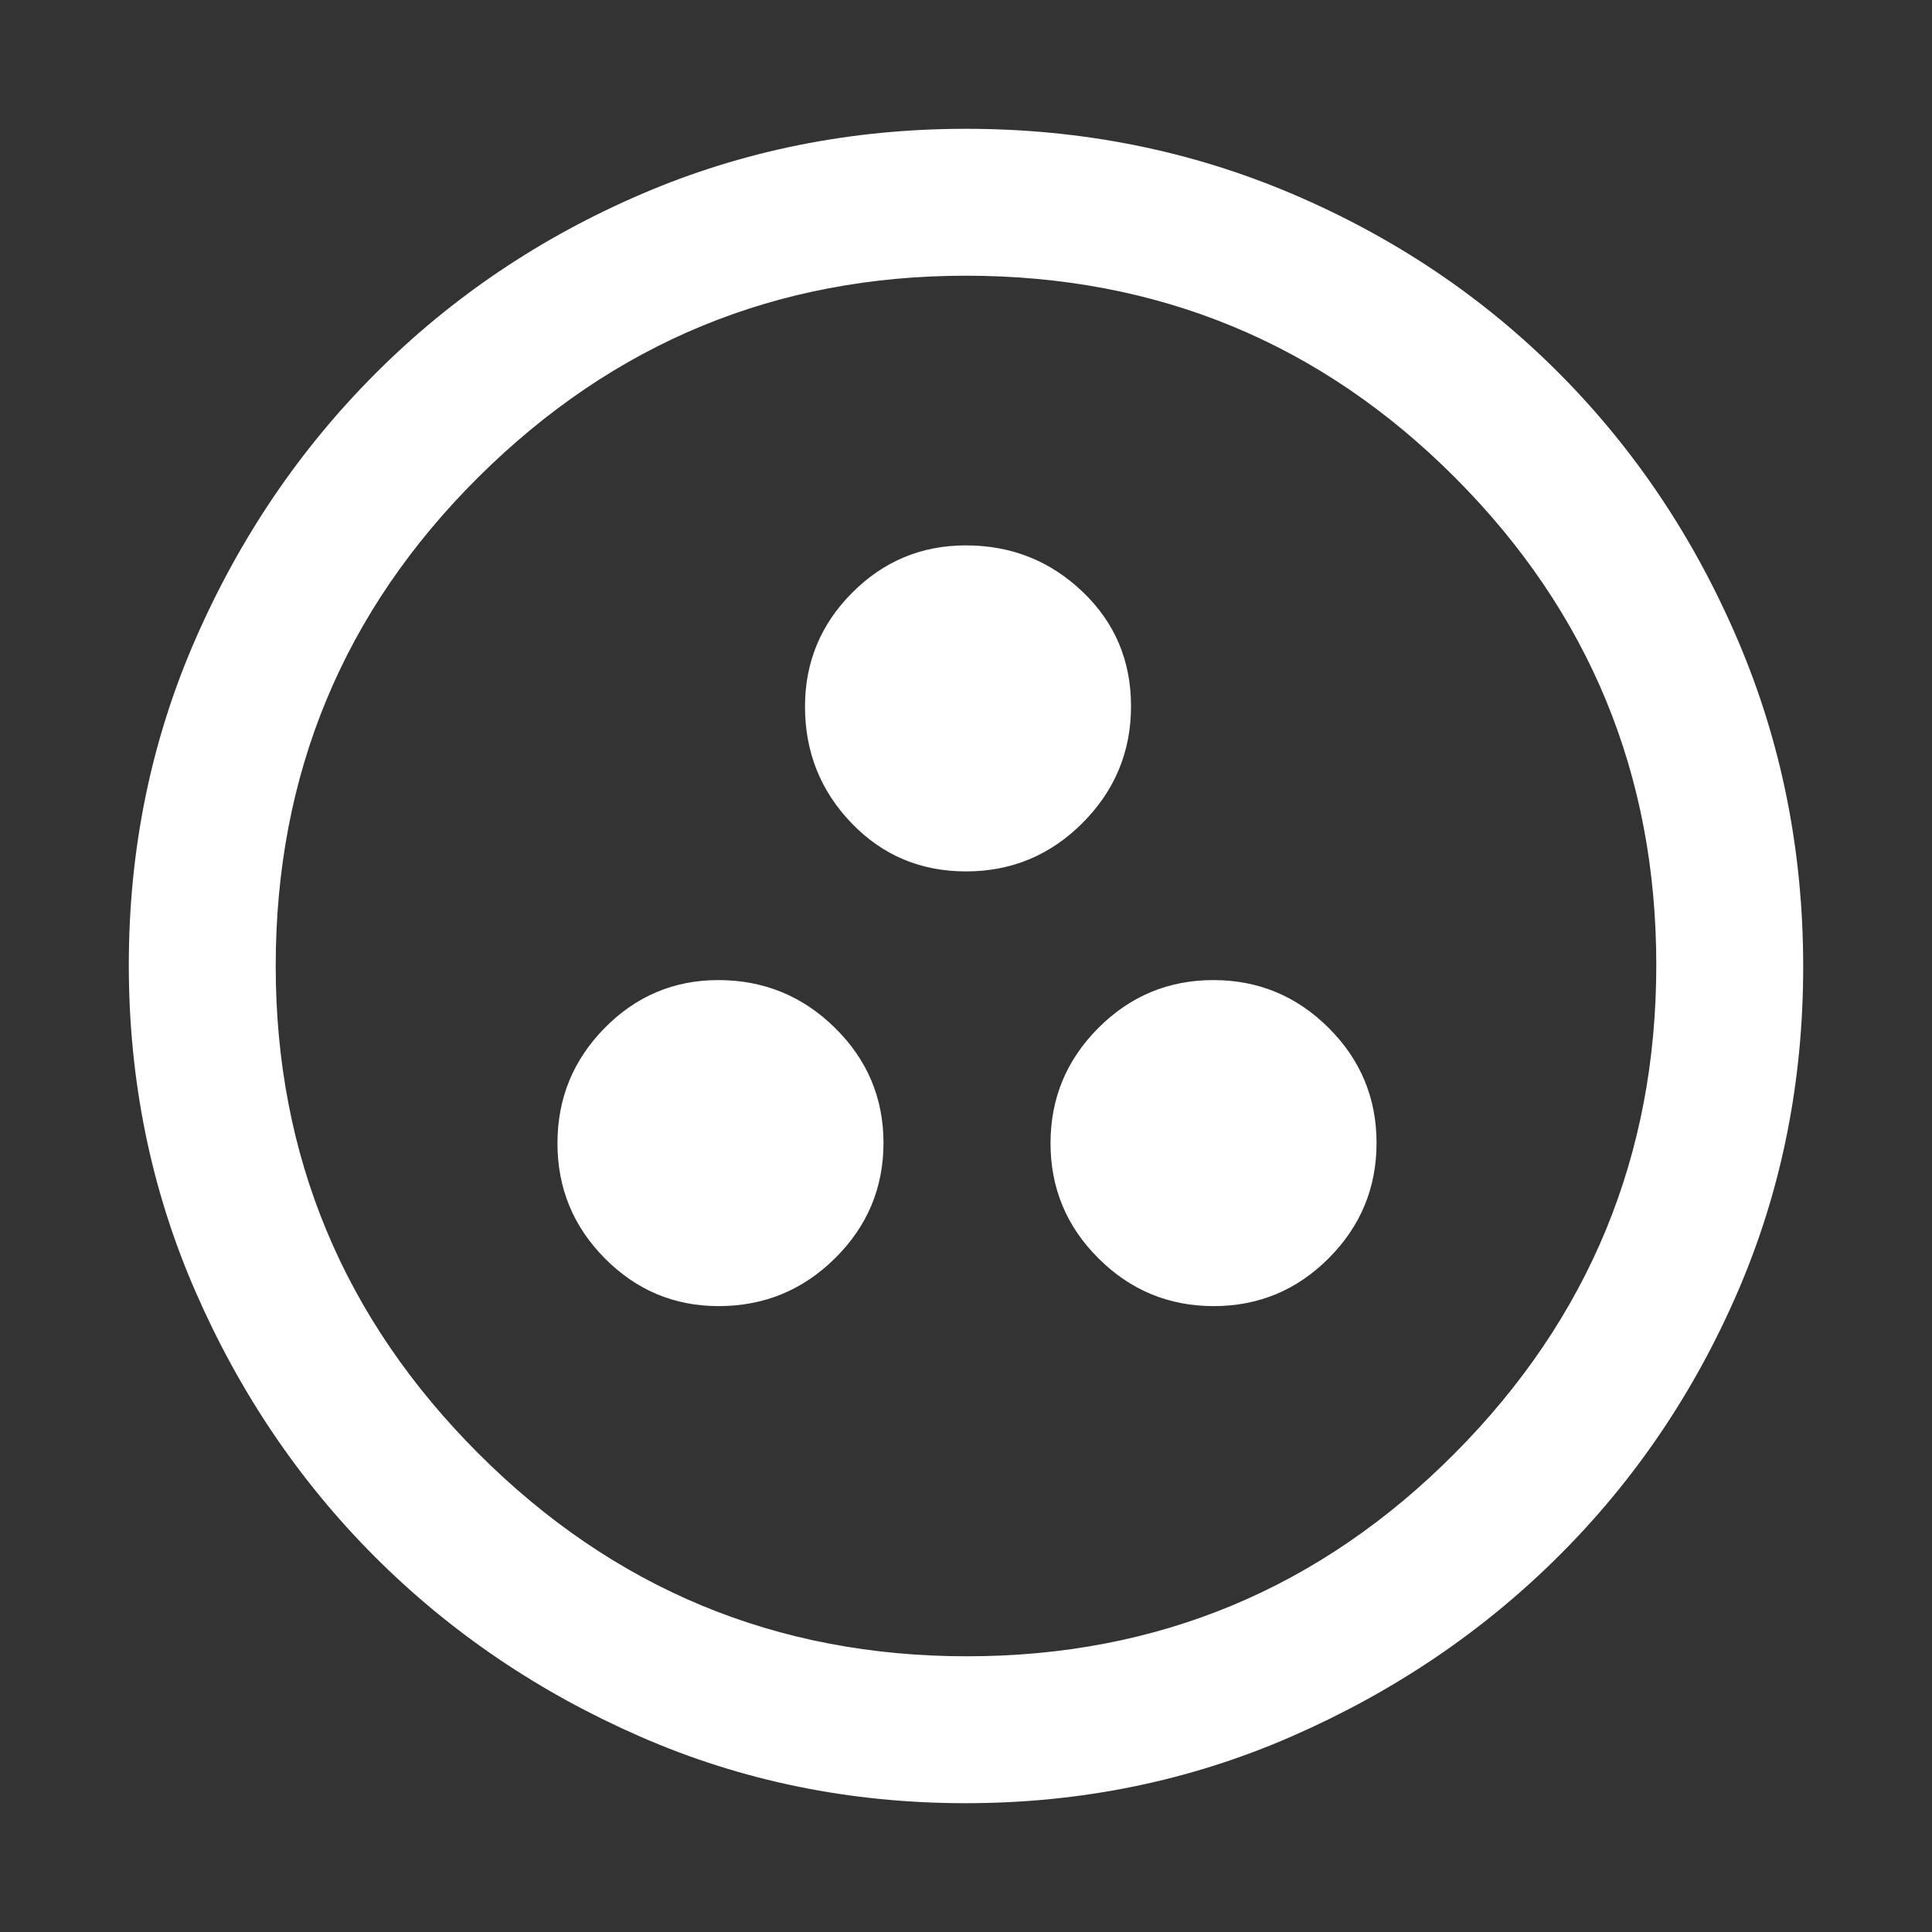 <svg xmlns="http://www.w3.org/2000/svg" height="48" viewBox="0 -960 960 960" width="48"><rect x="0" y="-960" width="960" height="960" fill="#333333" stroke="none"/><path d="M357.08-311q33.858 0 57.889-23.817Q439-358.634 439-392.08q0-33.445-24.111-57.183Q390.778-473 356.92-473q-33.032 0-56.476 23.817Q277-425.366 277-391.92q0 33.445 23.523 57.183Q324.047-311 357.08-311Zm246 0q33.445 0 57.183-23.817Q684-358.634 684-392.08q0-33.445-23.817-57.183Q636.366-473 602.92-473q-33.445 0-57.183 23.817Q522-425.366 522-391.92q0 33.445 23.817 57.183Q569.634-311 603.08-311ZM480.035-527q33.876 0 57.921-24.124 24.044-24.124 24.044-58Q562-643 537.889-666t-57.969-23q-33.032 0-56.476 23.523Q400-641.953 400-608.92q0 33.858 23.08 57.889Q446.159-527 480.035-527Zm-.227 463q-85.916 0-161.522-33.02T186.36-186.36q-56.32-56.32-89.34-132.132Q64-394.303 64-480.5q0-86.09 33.079-161.809 33.079-75.718 89.686-132.31 56.606-56.592 132.056-88.986Q394.271-896 480.057-896q86.148 0 162.172 32.395 76.023 32.394 132.397 89Q831-718 863.5-641.958 896-565.917 896-479.724q0 86.192-32.395 161.297-32.394 75.104-88.986 131.502-56.592 56.399-132.616 89.662Q565.979-64 479.808-64Zm.692-73q142.013 0 242.256-100.744Q823-338.487 823-480.5T722.944-722.756Q622.888-823 480-823q-141.513 0-242.256 100.056Q137-622.888 137-480q0 141.513 100.744 242.256Q338.487-137 480.5-137Zm-.5-343Z" fill="white" /></svg>